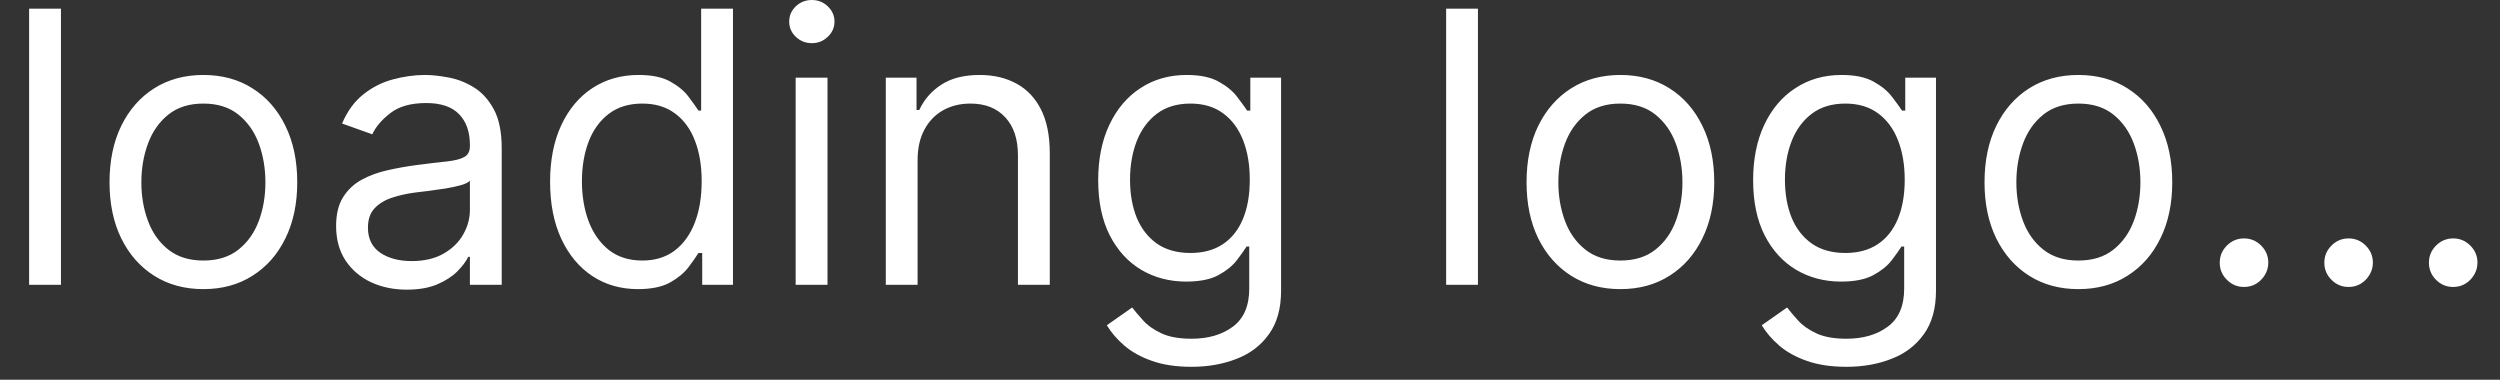<svg width="79" height="12" viewBox="0 0 79 12" fill="none" xmlns="http://www.w3.org/2000/svg">
<rect x="0" y="0" width="79" height="12" fill="#333333" stroke="none"/>
<path d="M1.926 0.273V9H0.92V0.273H1.926ZM6.427 9.136C5.836 9.136 5.318 8.996 4.872 8.714C4.429 8.433 4.082 8.04 3.832 7.534C3.585 7.028 3.461 6.438 3.461 5.761C3.461 5.08 3.585 4.484 3.832 3.976C4.082 3.467 4.429 3.072 4.872 2.791C5.318 2.51 5.836 2.369 6.427 2.369C7.018 2.369 7.535 2.51 7.978 2.791C8.424 3.072 8.771 3.467 9.018 3.976C9.268 4.484 9.393 5.08 9.393 5.761C9.393 6.438 9.268 7.028 9.018 7.534C8.771 8.04 8.424 8.433 7.978 8.714C7.535 8.996 7.018 9.136 6.427 9.136ZM6.427 8.233C6.876 8.233 7.245 8.118 7.535 7.888C7.825 7.658 8.039 7.355 8.179 6.98C8.318 6.605 8.387 6.199 8.387 5.761C8.387 5.324 8.318 4.916 8.179 4.538C8.039 4.161 7.825 3.855 7.535 3.622C7.245 3.389 6.876 3.273 6.427 3.273C5.978 3.273 5.609 3.389 5.319 3.622C5.029 3.855 4.815 4.161 4.676 4.538C4.537 4.916 4.467 5.324 4.467 5.761C4.467 6.199 4.537 6.605 4.676 6.98C4.815 7.355 5.029 7.658 5.319 7.888C5.609 8.118 5.978 8.233 6.427 8.233ZM12.854 9.153C12.44 9.153 12.063 9.075 11.725 8.919C11.387 8.76 11.119 8.531 10.92 8.233C10.721 7.932 10.621 7.568 10.621 7.142C10.621 6.767 10.695 6.463 10.843 6.23C10.991 5.994 11.188 5.81 11.435 5.676C11.682 5.543 11.955 5.443 12.254 5.378C12.555 5.31 12.857 5.256 13.161 5.216C13.559 5.165 13.881 5.126 14.129 5.101C14.379 5.072 14.56 5.026 14.674 4.96C14.79 4.895 14.849 4.781 14.849 4.619V4.585C14.849 4.165 14.734 3.838 14.504 3.605C14.276 3.372 13.931 3.256 13.468 3.256C12.988 3.256 12.611 3.361 12.339 3.571C12.066 3.781 11.874 4.006 11.764 4.244L10.809 3.903C10.979 3.506 11.207 3.196 11.491 2.974C11.778 2.75 12.09 2.594 12.428 2.506C12.769 2.415 13.104 2.369 13.434 2.369C13.644 2.369 13.886 2.395 14.158 2.446C14.434 2.494 14.7 2.595 14.955 2.749C15.214 2.902 15.428 3.134 15.599 3.443C15.769 3.753 15.854 4.168 15.854 4.688V9H14.849V8.114H14.798C14.729 8.256 14.616 8.408 14.457 8.57C14.298 8.732 14.086 8.869 13.822 8.983C13.557 9.097 13.235 9.153 12.854 9.153ZM13.008 8.25C13.405 8.25 13.741 8.172 14.014 8.016C14.289 7.859 14.496 7.658 14.636 7.411C14.778 7.163 14.849 6.903 14.849 6.631V5.71C14.806 5.761 14.712 5.808 14.568 5.851C14.425 5.891 14.261 5.926 14.073 5.957C13.889 5.986 13.708 6.011 13.532 6.034C13.359 6.054 13.218 6.071 13.11 6.085C12.849 6.119 12.604 6.175 12.377 6.251C12.153 6.325 11.971 6.438 11.832 6.588C11.695 6.736 11.627 6.938 11.627 7.193C11.627 7.543 11.756 7.807 12.015 7.986C12.276 8.162 12.607 8.25 13.008 8.25ZM20.162 9.136C19.616 9.136 19.135 8.999 18.717 8.723C18.299 8.445 17.973 8.053 17.737 7.547C17.501 7.038 17.383 6.438 17.383 5.744C17.383 5.057 17.501 4.46 17.737 3.955C17.973 3.449 18.301 3.058 18.721 2.783C19.142 2.507 19.628 2.369 20.179 2.369C20.605 2.369 20.941 2.44 21.189 2.582C21.439 2.722 21.629 2.881 21.76 3.06C21.893 3.236 21.997 3.381 22.071 3.494H22.156V0.273H23.162V9H22.19V7.994H22.071C21.997 8.114 21.892 8.264 21.755 8.446C21.619 8.625 21.424 8.786 21.172 8.928C20.919 9.067 20.582 9.136 20.162 9.136ZM20.298 8.233C20.701 8.233 21.042 8.128 21.321 7.918C21.599 7.705 21.811 7.411 21.956 7.036C22.101 6.658 22.173 6.222 22.173 5.727C22.173 5.239 22.102 4.811 21.96 4.445C21.818 4.075 21.608 3.788 21.329 3.584C21.051 3.376 20.707 3.273 20.298 3.273C19.872 3.273 19.517 3.382 19.233 3.601C18.951 3.817 18.74 4.111 18.598 4.483C18.459 4.852 18.389 5.267 18.389 5.727C18.389 6.193 18.46 6.616 18.602 6.997C18.747 7.375 18.96 7.676 19.241 7.901C19.525 8.122 19.878 8.233 20.298 8.233ZM25.143 9V2.455H26.149V9H25.143ZM25.654 1.364C25.459 1.364 25.289 1.297 25.147 1.163C25.008 1.03 24.939 0.869 24.939 0.682C24.939 0.494 25.008 0.334 25.147 0.2C25.289 0.067 25.459 0 25.654 0C25.851 0 26.018 0.067 26.157 0.2C26.299 0.334 26.37 0.494 26.37 0.682C26.37 0.869 26.299 1.03 26.157 1.163C26.018 1.297 25.851 1.364 25.654 1.364ZM28.996 5.062V9H27.991V2.455H28.962V3.477H29.048C29.201 3.145 29.434 2.878 29.746 2.676C30.059 2.472 30.462 2.369 30.957 2.369C31.4 2.369 31.788 2.46 32.12 2.642C32.452 2.821 32.711 3.094 32.896 3.46C33.08 3.824 33.173 4.284 33.173 4.841V9H32.167V4.909C32.167 4.395 32.033 3.994 31.766 3.707C31.499 3.418 31.133 3.273 30.667 3.273C30.346 3.273 30.059 3.342 29.806 3.482C29.556 3.621 29.359 3.824 29.214 4.091C29.069 4.358 28.996 4.682 28.996 5.062ZM37.652 11.591C37.166 11.591 36.749 11.528 36.4 11.403C36.05 11.281 35.759 11.119 35.526 10.918C35.296 10.719 35.113 10.506 34.976 10.278L35.777 9.716C35.868 9.835 35.983 9.972 36.123 10.125C36.262 10.281 36.452 10.416 36.694 10.53C36.938 10.646 37.258 10.704 37.652 10.704C38.181 10.704 38.617 10.577 38.961 10.321C39.304 10.065 39.476 9.665 39.476 9.119V7.79H39.391C39.317 7.909 39.212 8.057 39.076 8.233C38.942 8.406 38.749 8.561 38.496 8.697C38.246 8.831 37.908 8.898 37.482 8.898C36.953 8.898 36.479 8.773 36.059 8.523C35.641 8.273 35.31 7.909 35.066 7.432C34.824 6.955 34.703 6.375 34.703 5.693C34.703 5.023 34.821 4.439 35.057 3.942C35.293 3.442 35.621 3.055 36.041 2.783C36.462 2.507 36.948 2.369 37.499 2.369C37.925 2.369 38.263 2.44 38.513 2.582C38.766 2.722 38.959 2.881 39.093 3.06C39.229 3.236 39.334 3.381 39.408 3.494H39.51V2.455H40.482V9.188C40.482 9.75 40.354 10.207 40.098 10.56C39.846 10.915 39.505 11.175 39.076 11.339C38.65 11.507 38.175 11.591 37.652 11.591ZM37.618 7.994C38.022 7.994 38.363 7.902 38.641 7.717C38.919 7.533 39.131 7.267 39.276 6.92C39.421 6.574 39.493 6.159 39.493 5.676C39.493 5.205 39.422 4.788 39.28 4.428C39.138 4.067 38.928 3.784 38.65 3.58C38.371 3.375 38.027 3.273 37.618 3.273C37.192 3.273 36.837 3.381 36.553 3.597C36.272 3.812 36.06 4.102 35.918 4.466C35.779 4.83 35.709 5.233 35.709 5.676C35.709 6.131 35.78 6.533 35.922 6.882C36.067 7.229 36.28 7.501 36.561 7.7C36.846 7.896 37.198 7.994 37.618 7.994ZM46.703 0.273V9H45.698V0.273H46.703ZM51.205 9.136C50.614 9.136 50.095 8.996 49.649 8.714C49.206 8.433 48.859 8.04 48.609 7.534C48.362 7.028 48.239 6.438 48.239 5.761C48.239 5.08 48.362 4.484 48.609 3.976C48.859 3.467 49.206 3.072 49.649 2.791C50.095 2.51 50.614 2.369 51.205 2.369C51.795 2.369 52.312 2.51 52.756 2.791C53.202 3.072 53.548 3.467 53.795 3.976C54.045 4.484 54.17 5.08 54.17 5.761C54.17 6.438 54.045 7.028 53.795 7.534C53.548 8.04 53.202 8.433 52.756 8.714C52.312 8.996 51.795 9.136 51.205 9.136ZM51.205 8.233C51.653 8.233 52.023 8.118 52.312 7.888C52.602 7.658 52.817 7.355 52.956 6.98C53.095 6.605 53.165 6.199 53.165 5.761C53.165 5.324 53.095 4.916 52.956 4.538C52.817 4.161 52.602 3.855 52.312 3.622C52.023 3.389 51.653 3.273 51.205 3.273C50.756 3.273 50.386 3.389 50.097 3.622C49.807 3.855 49.592 4.161 49.453 4.538C49.314 4.916 49.244 5.324 49.244 5.761C49.244 6.199 49.314 6.605 49.453 6.98C49.592 7.355 49.807 7.658 50.097 7.888C50.386 8.118 50.756 8.233 51.205 8.233ZM58.348 11.591C57.862 11.591 57.444 11.528 57.095 11.403C56.745 11.281 56.454 11.119 56.221 10.918C55.991 10.719 55.808 10.506 55.672 10.278L56.473 9.716C56.564 9.835 56.679 9.972 56.818 10.125C56.957 10.281 57.147 10.416 57.389 10.53C57.633 10.646 57.953 10.704 58.348 10.704C58.876 10.704 59.312 10.577 59.656 10.321C60 10.065 60.172 9.665 60.172 9.119V7.79H60.086C60.012 7.909 59.907 8.057 59.771 8.233C59.637 8.406 59.444 8.561 59.191 8.697C58.941 8.831 58.603 8.898 58.177 8.898C57.649 8.898 57.174 8.773 56.754 8.523C56.336 8.273 56.005 7.909 55.761 7.432C55.52 6.955 55.399 6.375 55.399 5.693C55.399 5.023 55.517 4.439 55.752 3.942C55.988 3.442 56.316 3.055 56.737 2.783C57.157 2.507 57.643 2.369 58.194 2.369C58.62 2.369 58.959 2.44 59.209 2.582C59.461 2.722 59.654 2.881 59.788 3.06C59.924 3.236 60.029 3.381 60.103 3.494H60.206V2.455H61.177V9.188C61.177 9.75 61.049 10.207 60.794 10.56C60.541 10.915 60.2 11.175 59.771 11.339C59.345 11.507 58.87 11.591 58.348 11.591ZM58.314 7.994C58.717 7.994 59.058 7.902 59.336 7.717C59.615 7.533 59.826 7.267 59.971 6.92C60.116 6.574 60.189 6.159 60.189 5.676C60.189 5.205 60.117 4.788 59.975 4.428C59.834 4.067 59.623 3.784 59.345 3.58C59.066 3.375 58.723 3.273 58.314 3.273C57.887 3.273 57.532 3.381 57.248 3.597C56.967 3.812 56.755 4.102 56.613 4.466C56.474 4.83 56.404 5.233 56.404 5.676C56.404 6.131 56.475 6.533 56.617 6.882C56.762 7.229 56.975 7.501 57.257 7.7C57.541 7.896 57.893 7.994 58.314 7.994ZM65.677 9.136C65.086 9.136 64.568 8.996 64.122 8.714C63.679 8.433 63.332 8.04 63.082 7.534C62.835 7.028 62.711 6.438 62.711 5.761C62.711 5.08 62.835 4.484 63.082 3.976C63.332 3.467 63.679 3.072 64.122 2.791C64.568 2.51 65.086 2.369 65.677 2.369C66.268 2.369 66.785 2.51 67.228 2.791C67.674 3.072 68.021 3.467 68.268 3.976C68.518 4.484 68.643 5.08 68.643 5.761C68.643 6.438 68.518 7.028 68.268 7.534C68.021 8.04 67.674 8.433 67.228 8.714C66.785 8.996 66.268 9.136 65.677 9.136ZM65.677 8.233C66.126 8.233 66.495 8.118 66.785 7.888C67.075 7.658 67.289 7.355 67.429 6.98C67.568 6.605 67.637 6.199 67.637 5.761C67.637 5.324 67.568 4.916 67.429 4.538C67.289 4.161 67.075 3.855 66.785 3.622C66.495 3.389 66.126 3.273 65.677 3.273C65.228 3.273 64.859 3.389 64.569 3.622C64.279 3.855 64.065 4.161 63.926 4.538C63.787 4.916 63.717 5.324 63.717 5.761C63.717 6.199 63.787 6.605 63.926 6.98C64.065 7.355 64.279 7.658 64.569 7.888C64.859 8.118 65.228 8.233 65.677 8.233ZM70.911 9.068C70.701 9.068 70.521 8.993 70.37 8.842C70.219 8.692 70.144 8.511 70.144 8.301C70.144 8.091 70.219 7.911 70.37 7.76C70.521 7.609 70.701 7.534 70.911 7.534C71.121 7.534 71.302 7.609 71.452 7.76C71.603 7.911 71.678 8.091 71.678 8.301C71.678 8.44 71.643 8.568 71.572 8.685C71.504 8.801 71.411 8.895 71.295 8.966C71.181 9.034 71.053 9.068 70.911 9.068ZM74.216 9.068C74.006 9.068 73.825 8.993 73.675 8.842C73.524 8.692 73.449 8.511 73.449 8.301C73.449 8.091 73.524 7.911 73.675 7.76C73.825 7.609 74.006 7.534 74.216 7.534C74.426 7.534 74.606 7.609 74.757 7.76C74.908 7.911 74.983 8.091 74.983 8.301C74.983 8.44 74.947 8.568 74.876 8.685C74.808 8.801 74.716 8.895 74.599 8.966C74.486 9.034 74.358 9.068 74.216 9.068ZM77.521 9.068C77.31 9.068 77.13 8.993 76.979 8.842C76.829 8.692 76.754 8.511 76.754 8.301C76.754 8.091 76.829 7.911 76.979 7.76C77.13 7.609 77.31 7.534 77.521 7.534C77.731 7.534 77.911 7.609 78.062 7.76C78.212 7.911 78.288 8.091 78.288 8.301C78.288 8.44 78.252 8.568 78.181 8.685C78.113 8.801 78.021 8.895 77.904 8.966C77.79 9.034 77.663 9.068 77.521 9.068Z" fill="white"/>
</svg>
